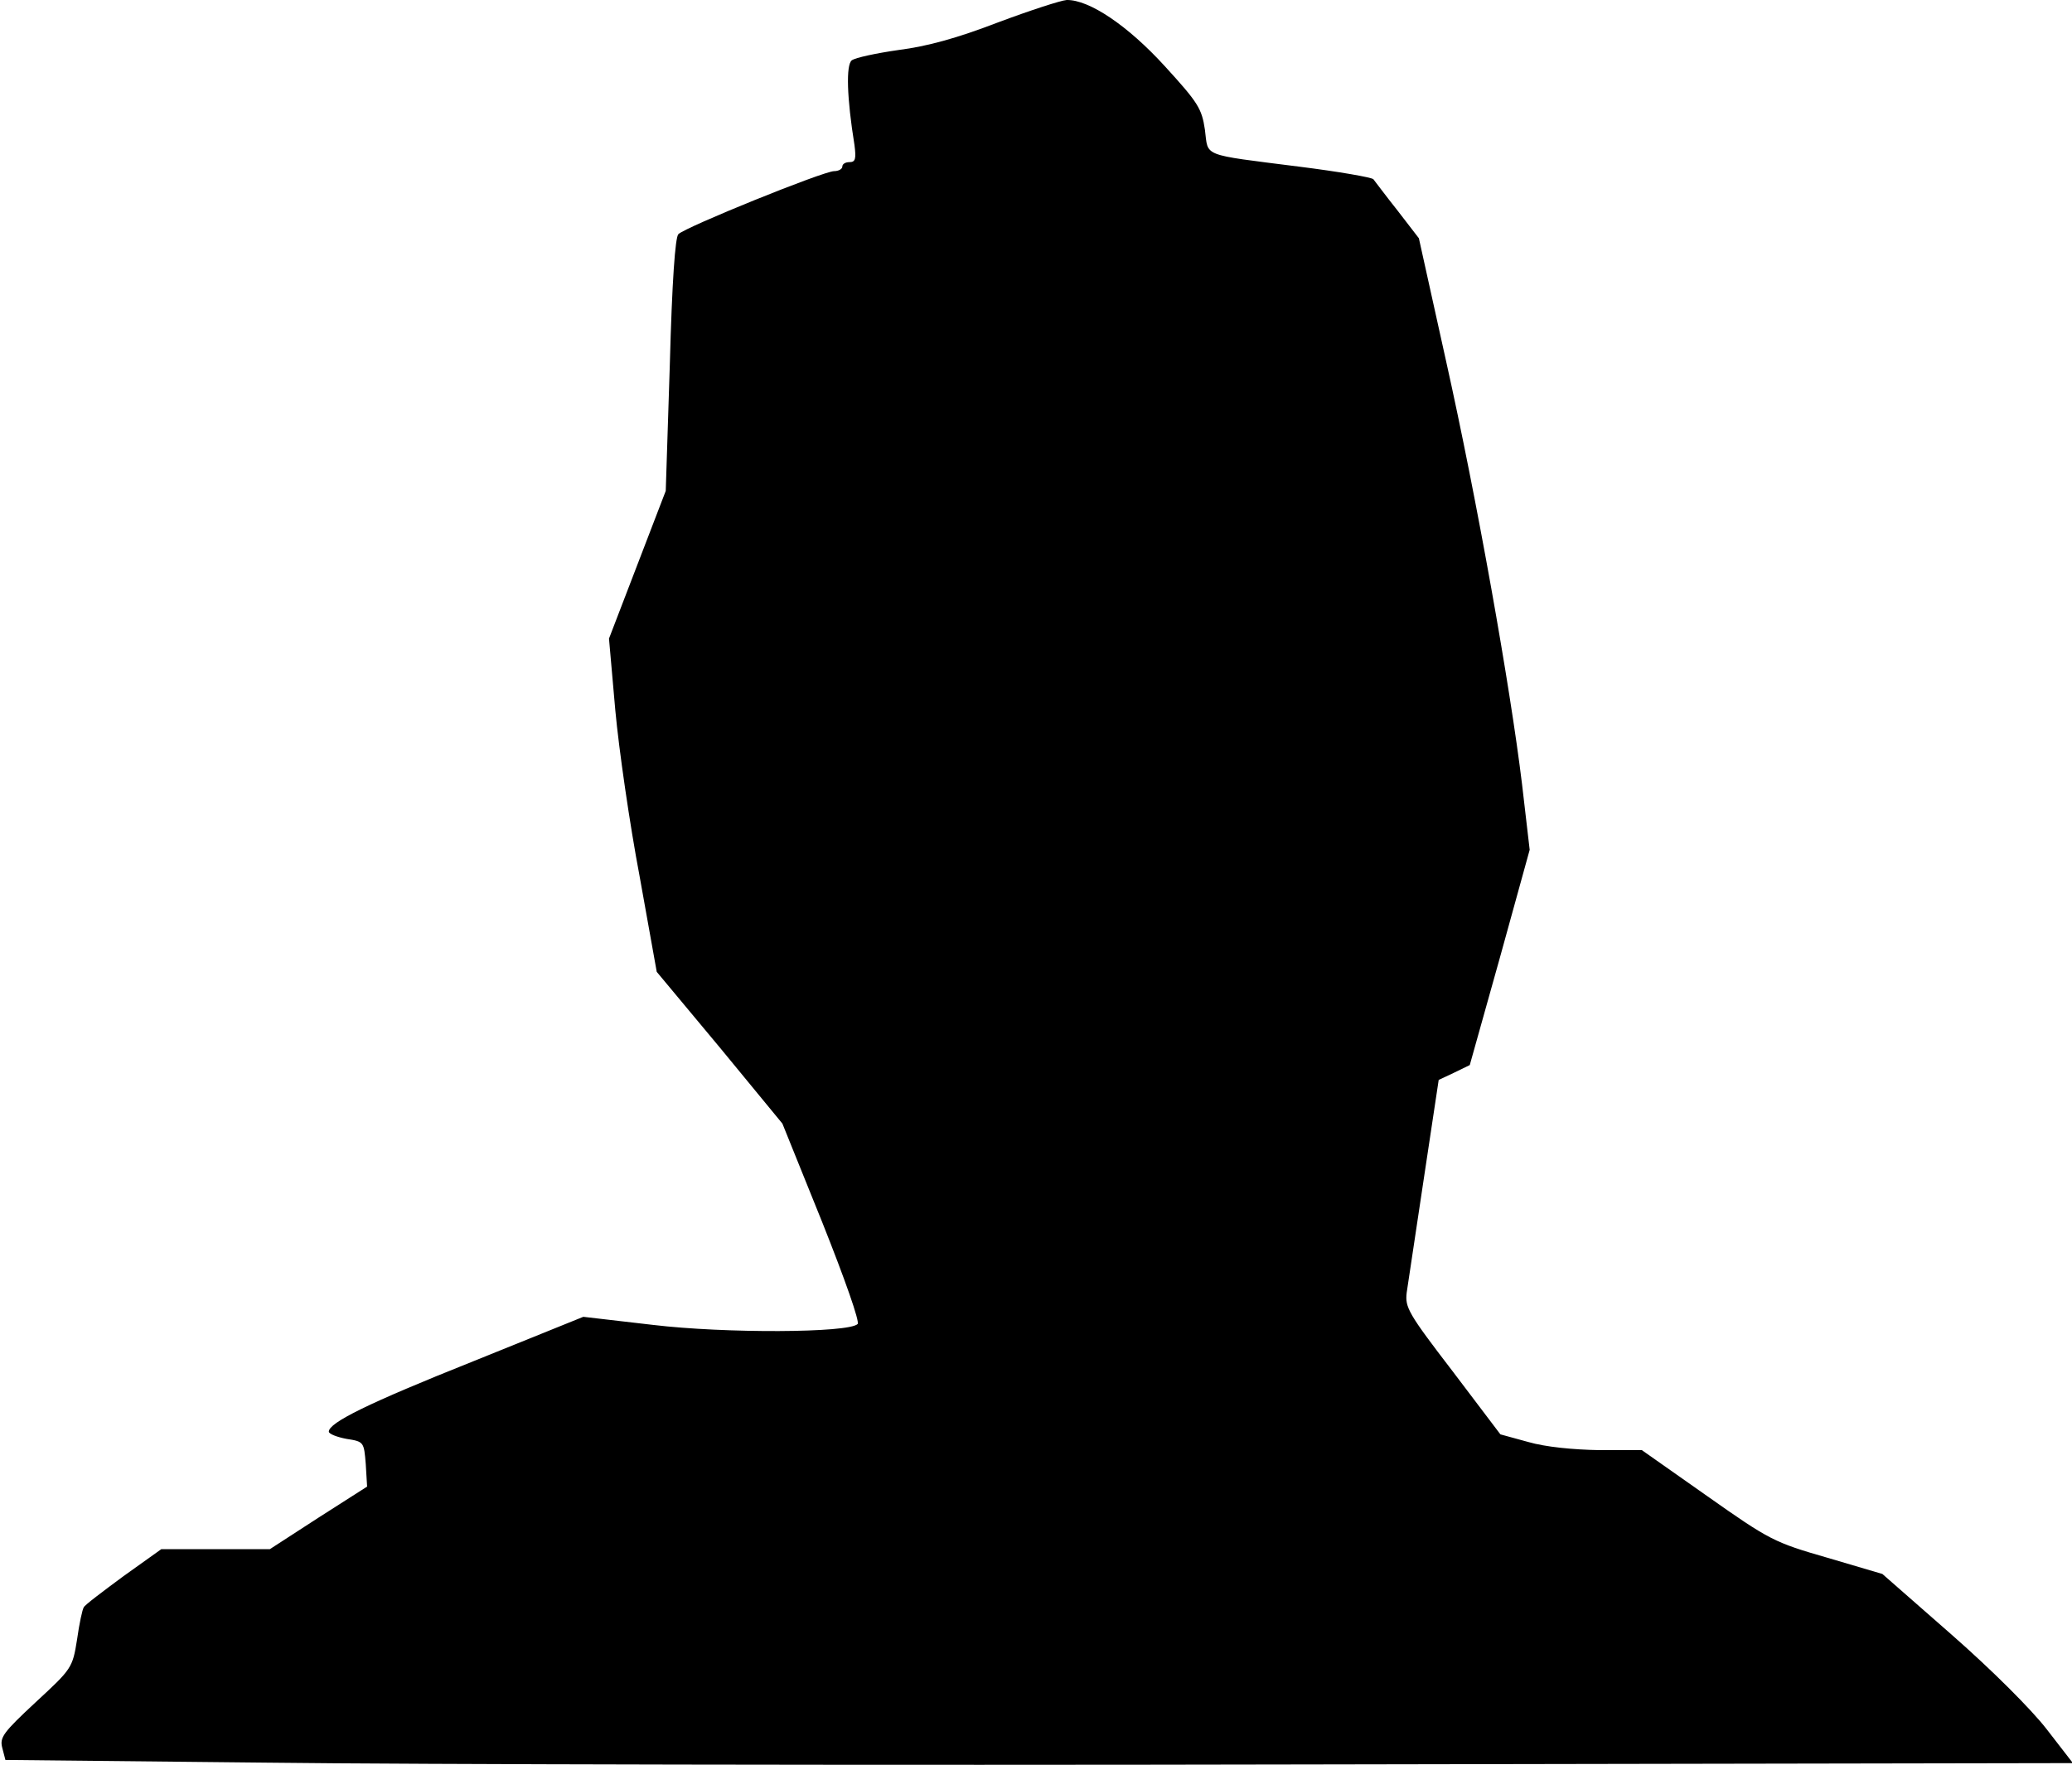 <?xml version="1.0" standalone="no"?>
<!DOCTYPE svg PUBLIC "-//W3C//DTD SVG 20010904//EN"
 "http://www.w3.org/TR/2001/REC-SVG-20010904/DTD/svg10.dtd">
<svg version="1.0" xmlns="http://www.w3.org/2000/svg"
 width="460pt" height="392pt" viewBox="0 0 460 392"
 preserveAspectRatio="xMidYMid meet">
<g transform="translate(0,392) scale(0.1,-0.1)"
fill="#000000" stroke="none">
<path fill="#000000" stroke="none" d="M2215 3870 c-91 -35 -157 -53 -220 -61
-49 -7 -96 -17 -104 -23 -13 -10 -11 -83 6 -188 4 -31 2 -38 -11 -38 -9 0 -16
-4 -16 -10 0 -5 -8 -10 -18 -10 -24 0 -330 -124 -346 -140 -7 -7 -14 -104 -19
-291 l-9 -279 -63 -164 -63 -164 14 -159 c8 -87 32 -253 54 -369 l38 -212 140
-168 139 -169 88 -218 c51 -128 84 -222 79 -227 -20 -20 -295 -21 -454 -2
l-155 18 -245 -99 c-233 -93 -320 -136 -320 -156 0 -5 18 -12 39 -16 39 -6 39
-7 43 -56 l3 -50 -108 -69 -108 -70 -121 0 -120 0 -84 -60 c-46 -34 -86 -64
-88 -69 -3 -4 -10 -36 -15 -72 -10 -63 -12 -65 -92 -139 -72 -67 -80 -78 -74
-101 l7 -27 581 -6 c320 -4 1353 -6 2295 -4 l1714 3 -58 75 c-34 44 -121 131
-211 210 l-154 135 -122 36 c-118 34 -128 39 -267 137 l-145 102 -95 0 c-58 1
-119 7 -157 18 l-62 17 -106 140 c-99 129 -106 142 -102 175 3 19 20 133 38
253 l33 219 34 16 35 17 67 239 66 239 -17 146 c-26 215 -100 632 -169 941
l-60 271 -47 61 c-27 34 -50 65 -54 70 -3 4 -77 17 -165 28 -220 28 -201 21
-209 82 -7 47 -15 60 -89 141 -82 90 -168 148 -218 147 -13 -1 -81 -23 -153
-50z"/>
</g>
</svg>
